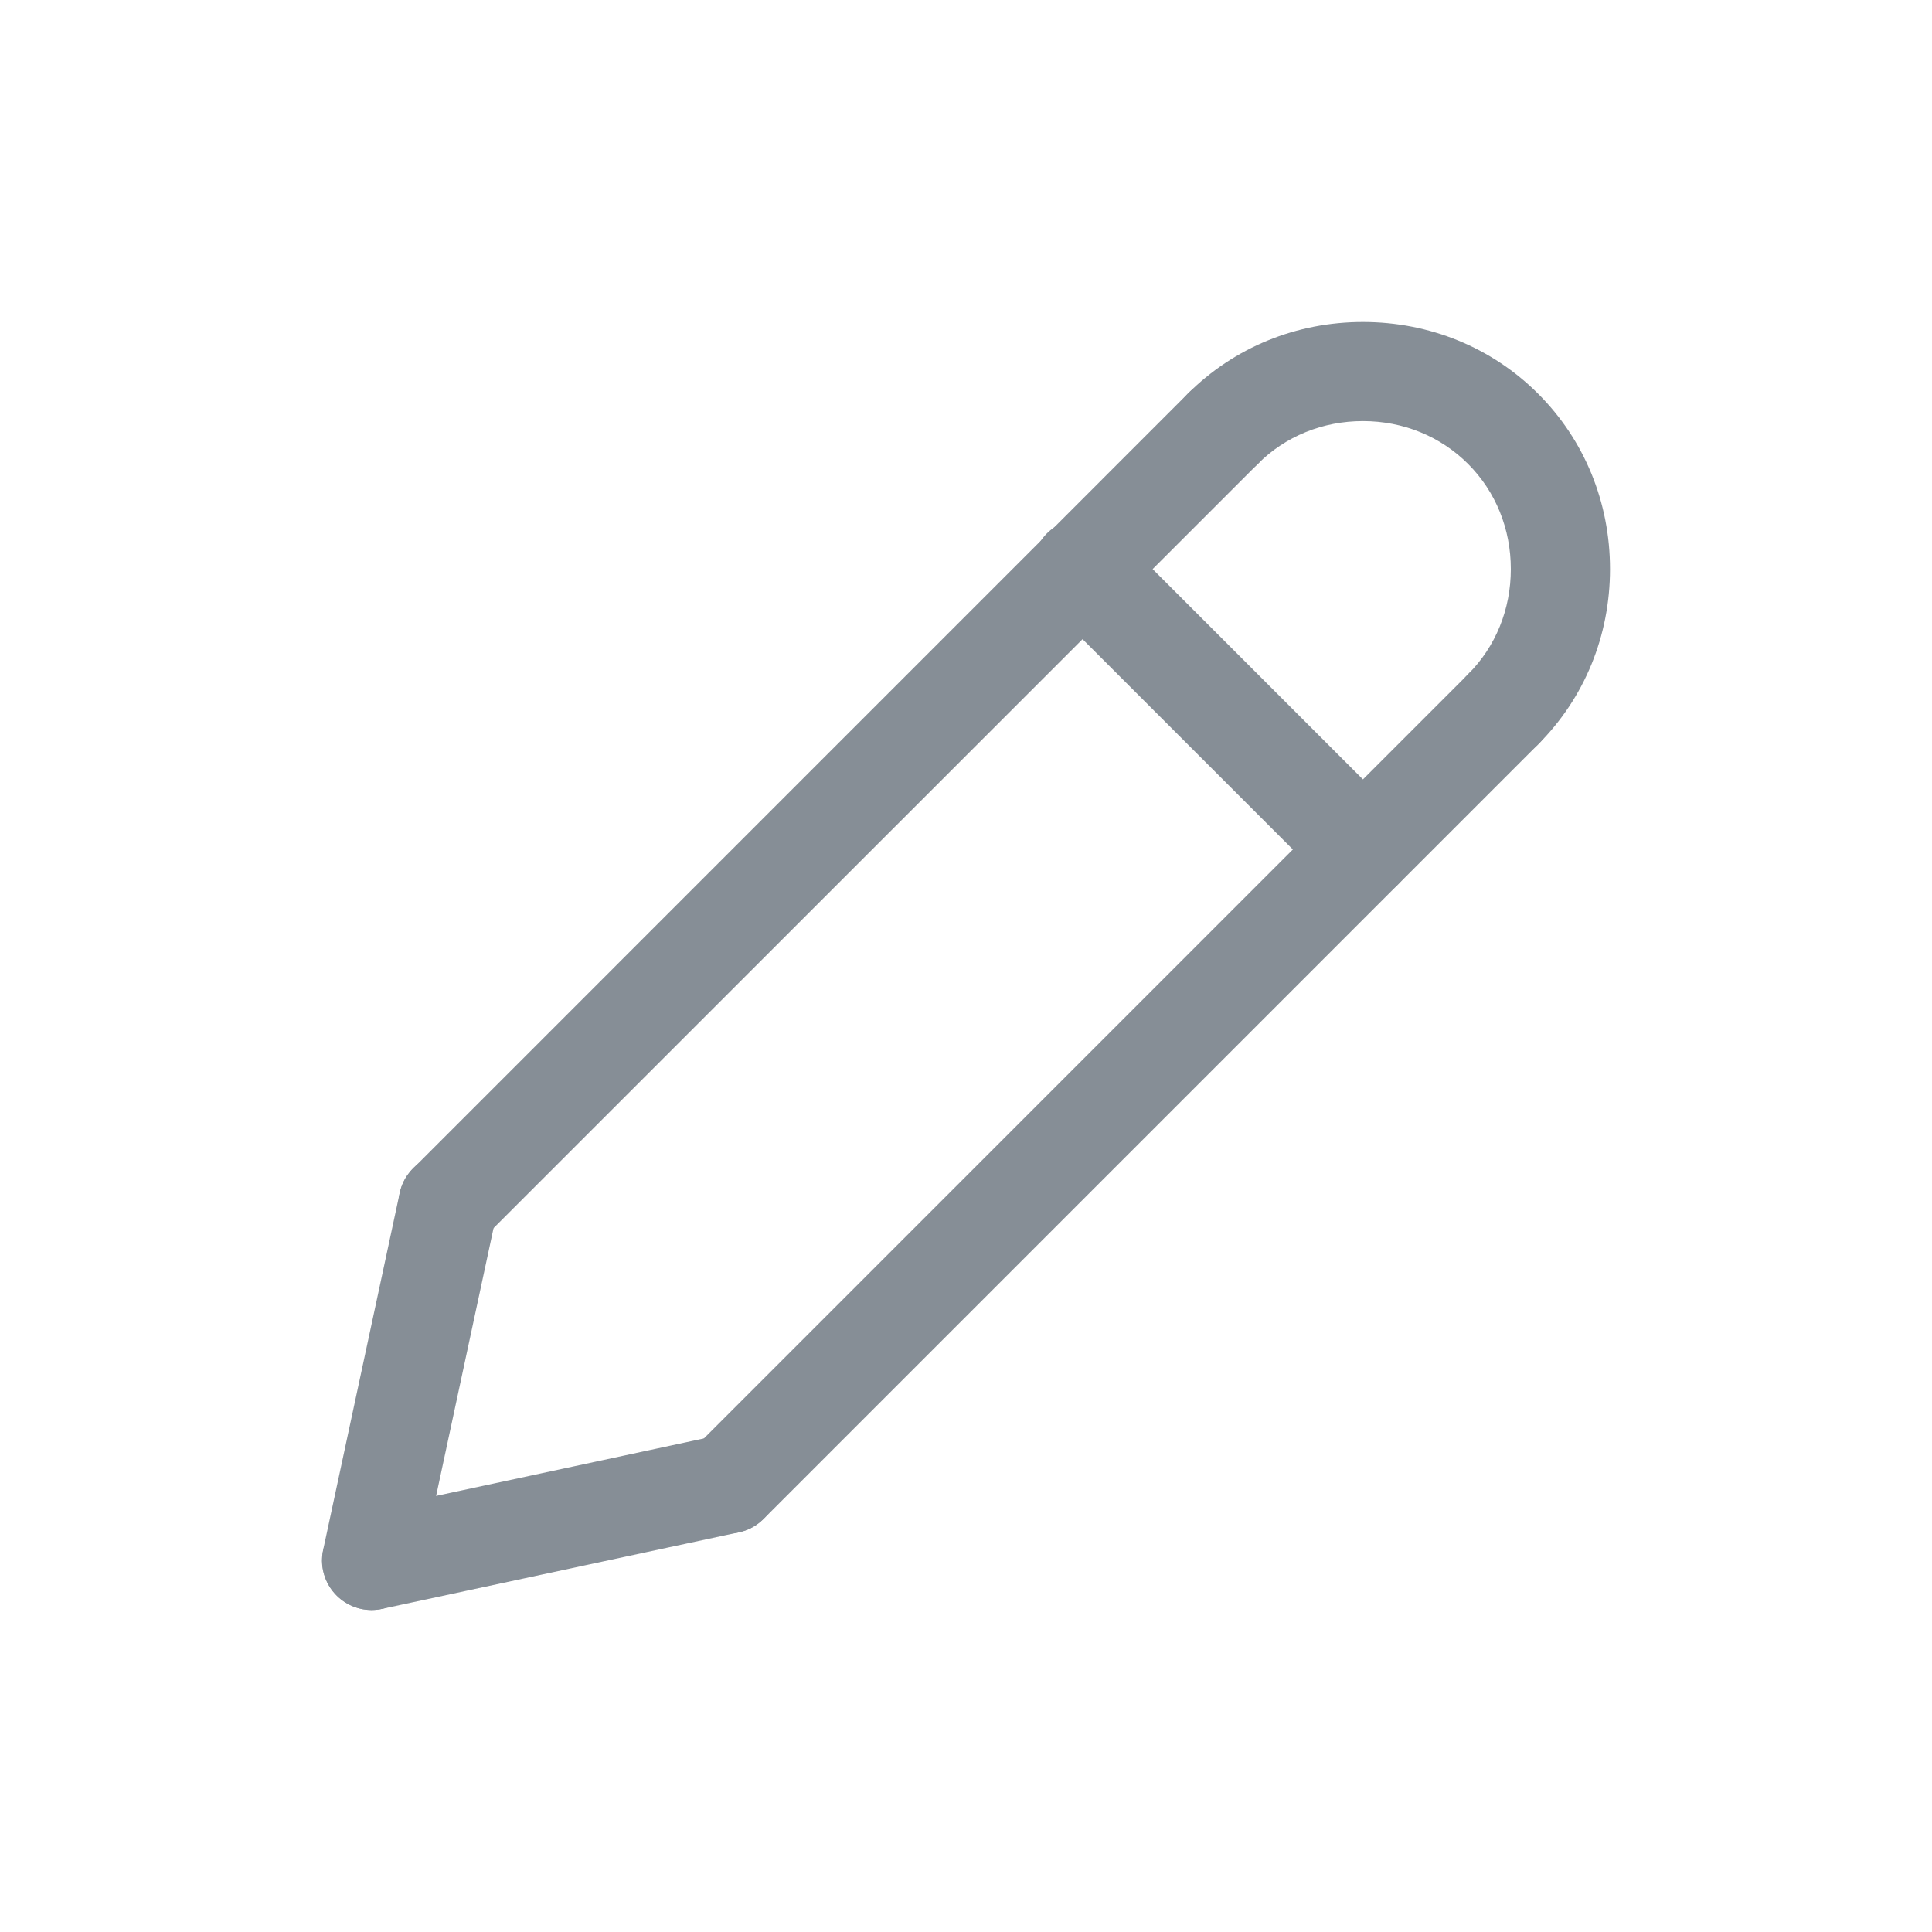 <svg width="24" height="24" viewBox="0 0 24 24" fill="none" xmlns="http://www.w3.org/2000/svg">
<path d="M5.567 15.566C5.445 15.566 5.326 15.53 5.225 15.462C5.124 15.394 5.045 15.298 4.998 15.186C4.952 15.073 4.939 14.949 4.963 14.83C4.987 14.71 5.045 14.601 5.132 14.515L14.754 4.892C14.811 4.833 14.879 4.787 14.954 4.754C15.029 4.722 15.11 4.705 15.191 4.704C15.273 4.704 15.354 4.719 15.43 4.75C15.506 4.781 15.574 4.827 15.632 4.885C15.69 4.942 15.736 5.011 15.767 5.087C15.798 5.163 15.813 5.244 15.813 5.325C15.812 5.407 15.795 5.488 15.763 5.563C15.73 5.638 15.683 5.706 15.625 5.763L6.002 15.385C5.882 15.505 5.725 15.566 5.567 15.566Z" fill="#868E96"/>
<path d="M4.616 20C4.524 20 4.434 19.98 4.351 19.94C4.268 19.901 4.195 19.843 4.137 19.771C4.079 19.7 4.038 19.616 4.017 19.527C3.995 19.438 3.994 19.345 4.014 19.255L4.965 14.821C4.982 14.741 5.014 14.666 5.06 14.599C5.106 14.533 5.164 14.475 5.232 14.431C5.3 14.387 5.376 14.357 5.456 14.342C5.536 14.328 5.617 14.329 5.697 14.346C5.776 14.363 5.851 14.395 5.918 14.441C5.984 14.487 6.041 14.546 6.085 14.614C6.129 14.682 6.159 14.758 6.173 14.838C6.188 14.918 6.186 15 6.169 15.079L5.218 19.513C5.188 19.651 5.113 19.774 5.003 19.863C4.894 19.951 4.757 20 4.616 20ZM9.05 19.049C8.928 19.049 8.809 19.012 8.708 18.945C8.607 18.877 8.528 18.781 8.481 18.669C8.435 18.556 8.422 18.432 8.446 18.313C8.47 18.193 8.529 18.084 8.615 17.998L18.237 8.376C18.294 8.317 18.362 8.27 18.437 8.238C18.512 8.205 18.593 8.188 18.674 8.188C18.756 8.187 18.837 8.202 18.913 8.233C18.989 8.264 19.058 8.31 19.115 8.368C19.173 8.426 19.219 8.494 19.25 8.57C19.281 8.646 19.296 8.727 19.296 8.809C19.295 8.89 19.278 8.971 19.246 9.046C19.213 9.121 19.166 9.189 19.108 9.246L9.486 18.868C9.428 18.925 9.361 18.971 9.286 19.002C9.211 19.033 9.131 19.049 9.05 19.049Z" fill="#868E96"/>
<path d="M4.615 20C4.464 19.999 4.318 19.943 4.205 19.841C4.092 19.739 4.021 19.6 4.005 19.449C3.989 19.298 4.03 19.146 4.119 19.023C4.207 18.9 4.338 18.814 4.487 18.782L8.921 17.831C9.08 17.797 9.247 17.828 9.383 17.917C9.52 18.005 9.616 18.145 9.65 18.304C9.685 18.463 9.654 18.63 9.566 18.767C9.478 18.904 9.339 19 9.179 19.035L4.745 19.986C4.702 19.995 4.659 20 4.615 20ZM16.931 11.168C16.85 11.168 16.77 11.152 16.695 11.121C16.621 11.09 16.553 11.045 16.496 10.988L13.013 7.505C12.954 7.448 12.907 7.38 12.875 7.305C12.842 7.23 12.825 7.149 12.825 7.067C12.824 6.985 12.84 6.904 12.871 6.828C12.902 6.753 12.947 6.684 13.005 6.626C13.063 6.568 13.132 6.523 13.207 6.492C13.283 6.461 13.364 6.445 13.446 6.446C13.528 6.447 13.608 6.464 13.684 6.496C13.759 6.528 13.827 6.575 13.883 6.634L17.366 10.117C17.453 10.203 17.511 10.313 17.535 10.432C17.559 10.552 17.546 10.675 17.5 10.788C17.453 10.9 17.374 10.996 17.273 11.064C17.172 11.132 17.053 11.168 16.931 11.168ZM18.673 9.427C18.551 9.427 18.432 9.391 18.33 9.323C18.229 9.255 18.15 9.159 18.103 9.047C18.057 8.934 18.044 8.81 18.068 8.691C18.092 8.571 18.151 8.461 18.237 8.375C18.58 8.033 18.768 7.569 18.768 7.069C18.768 6.57 18.58 6.106 18.237 5.763C17.894 5.42 17.43 5.231 16.931 5.231C16.431 5.231 15.967 5.42 15.625 5.763C15.568 5.82 15.5 5.866 15.425 5.897C15.35 5.928 15.27 5.944 15.189 5.944C15.108 5.944 15.028 5.928 14.954 5.897C14.879 5.866 14.811 5.82 14.754 5.763C14.697 5.706 14.651 5.638 14.62 5.563C14.589 5.489 14.573 5.409 14.573 5.328C14.573 5.247 14.589 5.167 14.62 5.092C14.651 5.017 14.697 4.949 14.754 4.892C15.329 4.317 16.102 4 16.931 4C17.759 4 18.533 4.317 19.108 4.892C19.683 5.467 20 6.24 20 7.069C20 7.898 19.683 8.671 19.108 9.246C19.051 9.303 18.983 9.349 18.908 9.38C18.834 9.411 18.753 9.427 18.673 9.427Z" fill="#868E96"/>
</svg>
